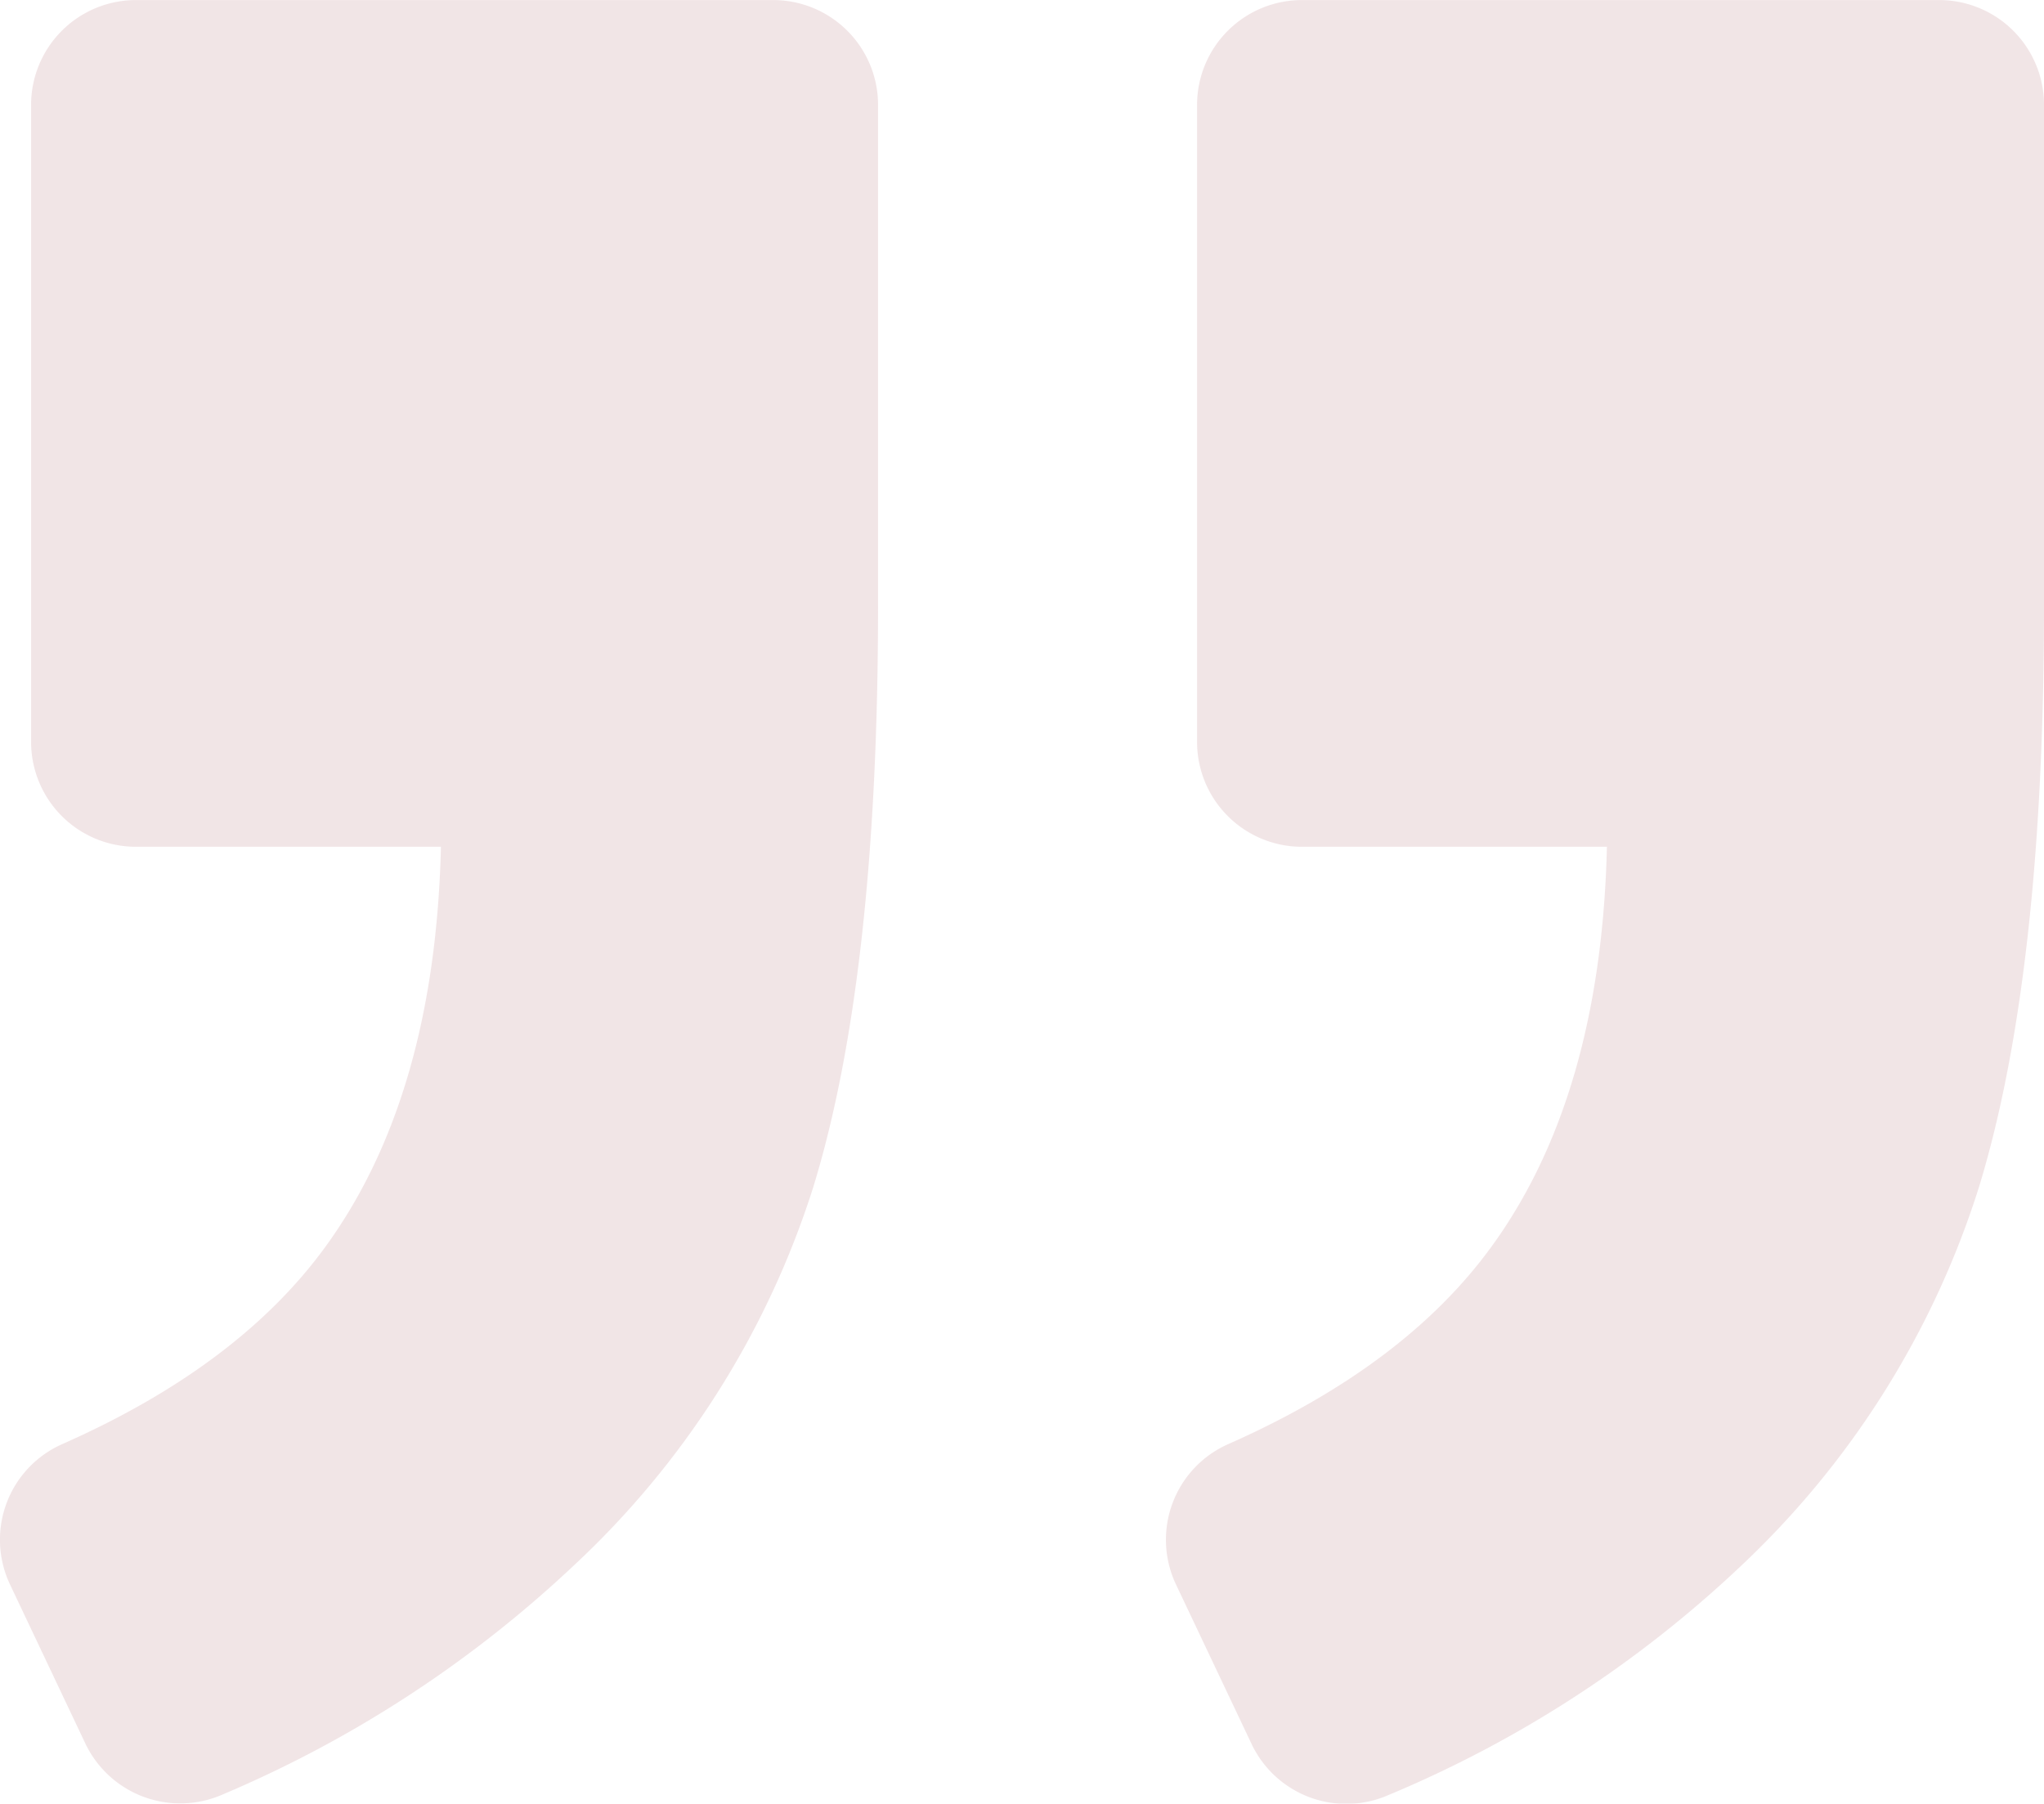 <svg xmlns="http://www.w3.org/2000/svg" width="93.815" height="82.808" viewBox="0 0 93.815 82.808">
  <g id="quote-sign" transform="translate(0.001 -57.197)" opacity="0.52">
    <path id="Caminho_9" data-name="Caminho 9" d="M591.688,57.2h-29.25a4.813,4.813,0,0,0-4.811,4.811v29.25a4.813,4.813,0,0,0,4.811,4.811h14q-.274,11.488-5.33,18.4-3.983,5.456-12.056,9.025a4.8,4.8,0,0,0-2.386,6.456l3.464,7.312a4.81,4.81,0,0,0,6.264,2.348,53.486,53.486,0,0,0,16.136-10.468,40.618,40.618,0,0,0,11-17.5Q596.5,101.88,596.5,85v-23A4.813,4.813,0,0,0,591.688,57.2Z" transform="translate(-502.685)" fill="#e5cdd0"/>
    <path id="Caminho_10" data-name="Caminho 10" d="M10.2,139.588A54.389,54.389,0,0,0,26.26,129.138,40.4,40.4,0,0,0,37.325,111.7Q40.3,102.02,40.3,85v-23A4.813,4.813,0,0,0,35.487,57.2H6.237a4.813,4.813,0,0,0-4.811,4.811v29.25a4.813,4.813,0,0,0,4.811,4.811h14q-.274,11.488-5.33,18.4-3.983,5.456-12.056,9.025a4.8,4.8,0,0,0-2.386,6.456l3.454,7.293A4.824,4.824,0,0,0,10.2,139.588Z" transform="translate(0 0)" fill="#e5cdd0"/>
  </g>
</svg>
